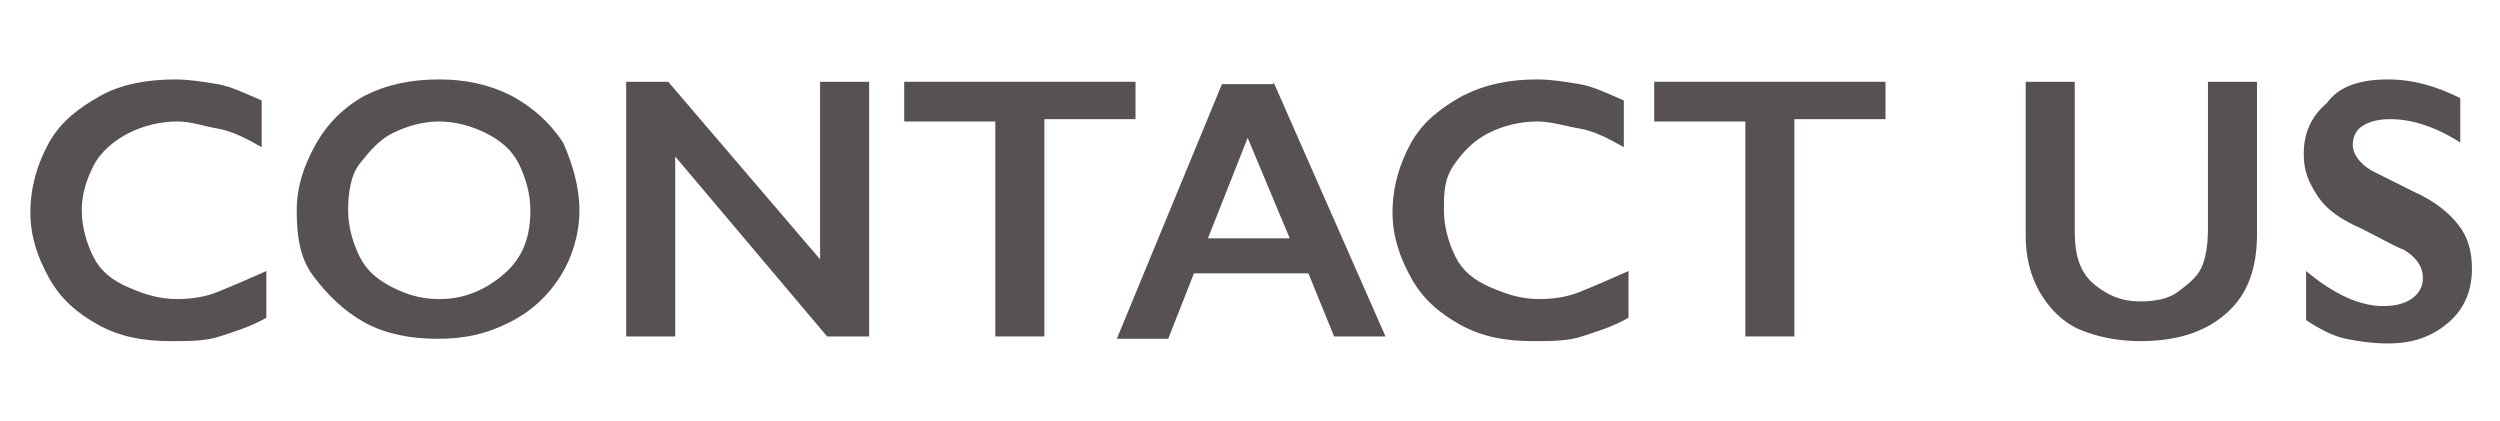 <?xml version="1.0" encoding="utf-8"?>
<!-- Generator: Adobe Illustrator 21.0.2, SVG Export Plug-In . SVG Version: 6.00 Build 0)  -->
<svg version="1.1" id="Layer_1" xmlns="http://www.w3.org/2000/svg" xmlns:xlink="http://www.w3.org/1999/xlink" x="0px" y="0px"
	 viewBox="0 0 107 18" style="enable-background:new 0 0 107 18;" xml:space="preserve">
<style type="text/css">
	.st0{fill:none;enable-background:new    ;}
	.st1{fill:#575251;}
</style>
<path class="st0" d="z"/>
<g>
	<g>
		<path class="st1" d="M7.5,3.4c0.6,0,1.2,0.1,1.8,0.2s1.2,0.4,1.9,0.7v2c-0.7-0.4-1.3-0.7-1.9-0.8S8.2,5.2,7.6,5.2
			c-0.8,0-1.5,0.2-2.1,0.5S4.3,6.5,4,7.1S3.5,8.3,3.5,9c0,0.7,0.2,1.4,0.5,2s0.8,1,1.5,1.3s1.3,0.5,2.1,0.5c0.6,0,1.2-0.1,1.7-0.3
			s1.2-0.5,2.1-0.9v2c-0.7,0.4-1.4,0.6-2,0.8s-1.3,0.2-2.1,0.2c-1.2,0-2.2-0.2-3.1-0.7s-1.6-1.1-2.1-2s-0.8-1.8-0.8-2.8
			c0-1.1,0.3-2.1,0.8-3s1.3-1.5,2.2-2C5.2,3.6,6.3,3.4,7.5,3.4z"/>
		<path class="st1" d="M18.8,3.4c1.1,0,2.1,0.2,3.1,0.7c0.9,0.5,1.6,1.1,2.2,2C24.5,7,24.8,8,24.8,9c0,1-0.3,2-0.8,2.8
			s-1.2,1.5-2.2,2s-1.9,0.7-3.1,0.7c-1.1,0-2.2-0.2-3.1-0.7s-1.6-1.2-2.2-2S12.7,10,12.7,9c0-1,0.3-1.9,0.8-2.8s1.2-1.6,2.1-2.1
			C16.6,3.6,17.6,3.4,18.8,3.4z M14.9,9c0,0.7,0.2,1.4,0.5,2s0.8,1,1.4,1.3s1.2,0.5,2,0.5c1.1,0,2-0.4,2.8-1.1s1.1-1.6,1.1-2.7
			c0-0.7-0.2-1.4-0.5-2c-0.3-0.6-0.8-1-1.4-1.3c-0.6-0.3-1.3-0.5-2-0.5s-1.4,0.2-2,0.5s-1,0.8-1.4,1.3S14.9,8.3,14.9,9z"/>
		<path class="st1" d="M28.6,3.5l6.5,7.6V3.5h2.1v10.9h-1.8l-6.5-7.7v7.7h-2.1V3.5H28.6z"/>
		<path class="st1" d="M48.6,3.5v1.6h-3.9v9.3h-2.1V5.2h-3.9V3.5H48.6z"/>
		<path class="st1" d="M54.5,3.5l4.8,10.9h-2.2l-1.1-2.7h-4.9L50,14.5h-2.2l4.5-10.9H54.5z M51.7,10.2h3.5l-1.8-4.3L51.7,10.2z"/>
		<path class="st1" d="M65.8,3.4c0.6,0,1.2,0.1,1.8,0.2s1.2,0.4,1.9,0.7v2c-0.7-0.4-1.3-0.7-1.9-0.8s-1.2-0.3-1.8-0.3
			c-0.8,0-1.5,0.2-2.1,0.5s-1.1,0.8-1.5,1.4S61.8,8.3,61.8,9c0,0.7,0.2,1.4,0.5,2s0.8,1,1.5,1.3s1.3,0.5,2.1,0.5
			c0.6,0,1.2-0.1,1.7-0.3s1.2-0.5,2.1-0.9v2c-0.7,0.4-1.4,0.6-2,0.8s-1.3,0.2-2.1,0.2c-1.2,0-2.2-0.2-3.1-0.7s-1.6-1.1-2.1-2
			s-0.8-1.8-0.8-2.8c0-1.1,0.3-2.1,0.8-3s1.3-1.5,2.2-2C63.6,3.6,64.6,3.4,65.8,3.4z"/>
		<path class="st1" d="M80.7,3.5v1.6h-3.9v9.3h-2.1V5.2h-3.9V3.5H80.7z"/>
		<path class="st1" d="M88.8,3.5v6.4c0,0.7,0.1,1.2,0.3,1.6s0.5,0.7,1,1s1,0.4,1.5,0.4c0.6,0,1.2-0.1,1.6-0.4s0.8-0.6,1-1
			s0.3-1,0.3-1.7V3.5h2.1V10c0,1.5-0.4,2.6-1.3,3.4s-2.1,1.2-3.7,1.2c-1,0-1.9-0.2-2.6-0.5s-1.3-0.9-1.7-1.6s-0.6-1.5-0.6-2.4V3.5
			H88.8z"/>
		<path class="st1" d="M102.2,3.4c1.1,0,2.1,0.3,3.1,0.8v1.9c-1.1-0.7-2.1-1-3-1c-0.5,0-0.9,0.1-1.2,0.3c-0.3,0.2-0.4,0.5-0.4,0.8
			c0,0.4,0.3,0.8,0.8,1.1c0.2,0.1,0.8,0.4,1.8,0.9c0.9,0.4,1.5,0.9,1.9,1.4s0.6,1.1,0.6,1.9c0,0.9-0.3,1.7-1,2.3s-1.5,0.9-2.6,0.9
			c-0.7,0-1.3-0.1-1.8-0.2s-1.1-0.4-1.7-0.8v-2.1c1.2,1,2.3,1.5,3.3,1.5c0.5,0,0.9-0.1,1.2-0.3s0.5-0.5,0.5-0.9
			c0-0.5-0.3-0.9-0.8-1.2c-0.5-0.2-1-0.5-1.8-0.9c-0.9-0.4-1.5-0.8-1.9-1.4s-0.6-1.1-0.6-1.8c0-0.9,0.3-1.6,1-2.2
			C100.1,3.7,101,3.4,102.2,3.4z"/>
	</g>
</g>
</svg>
